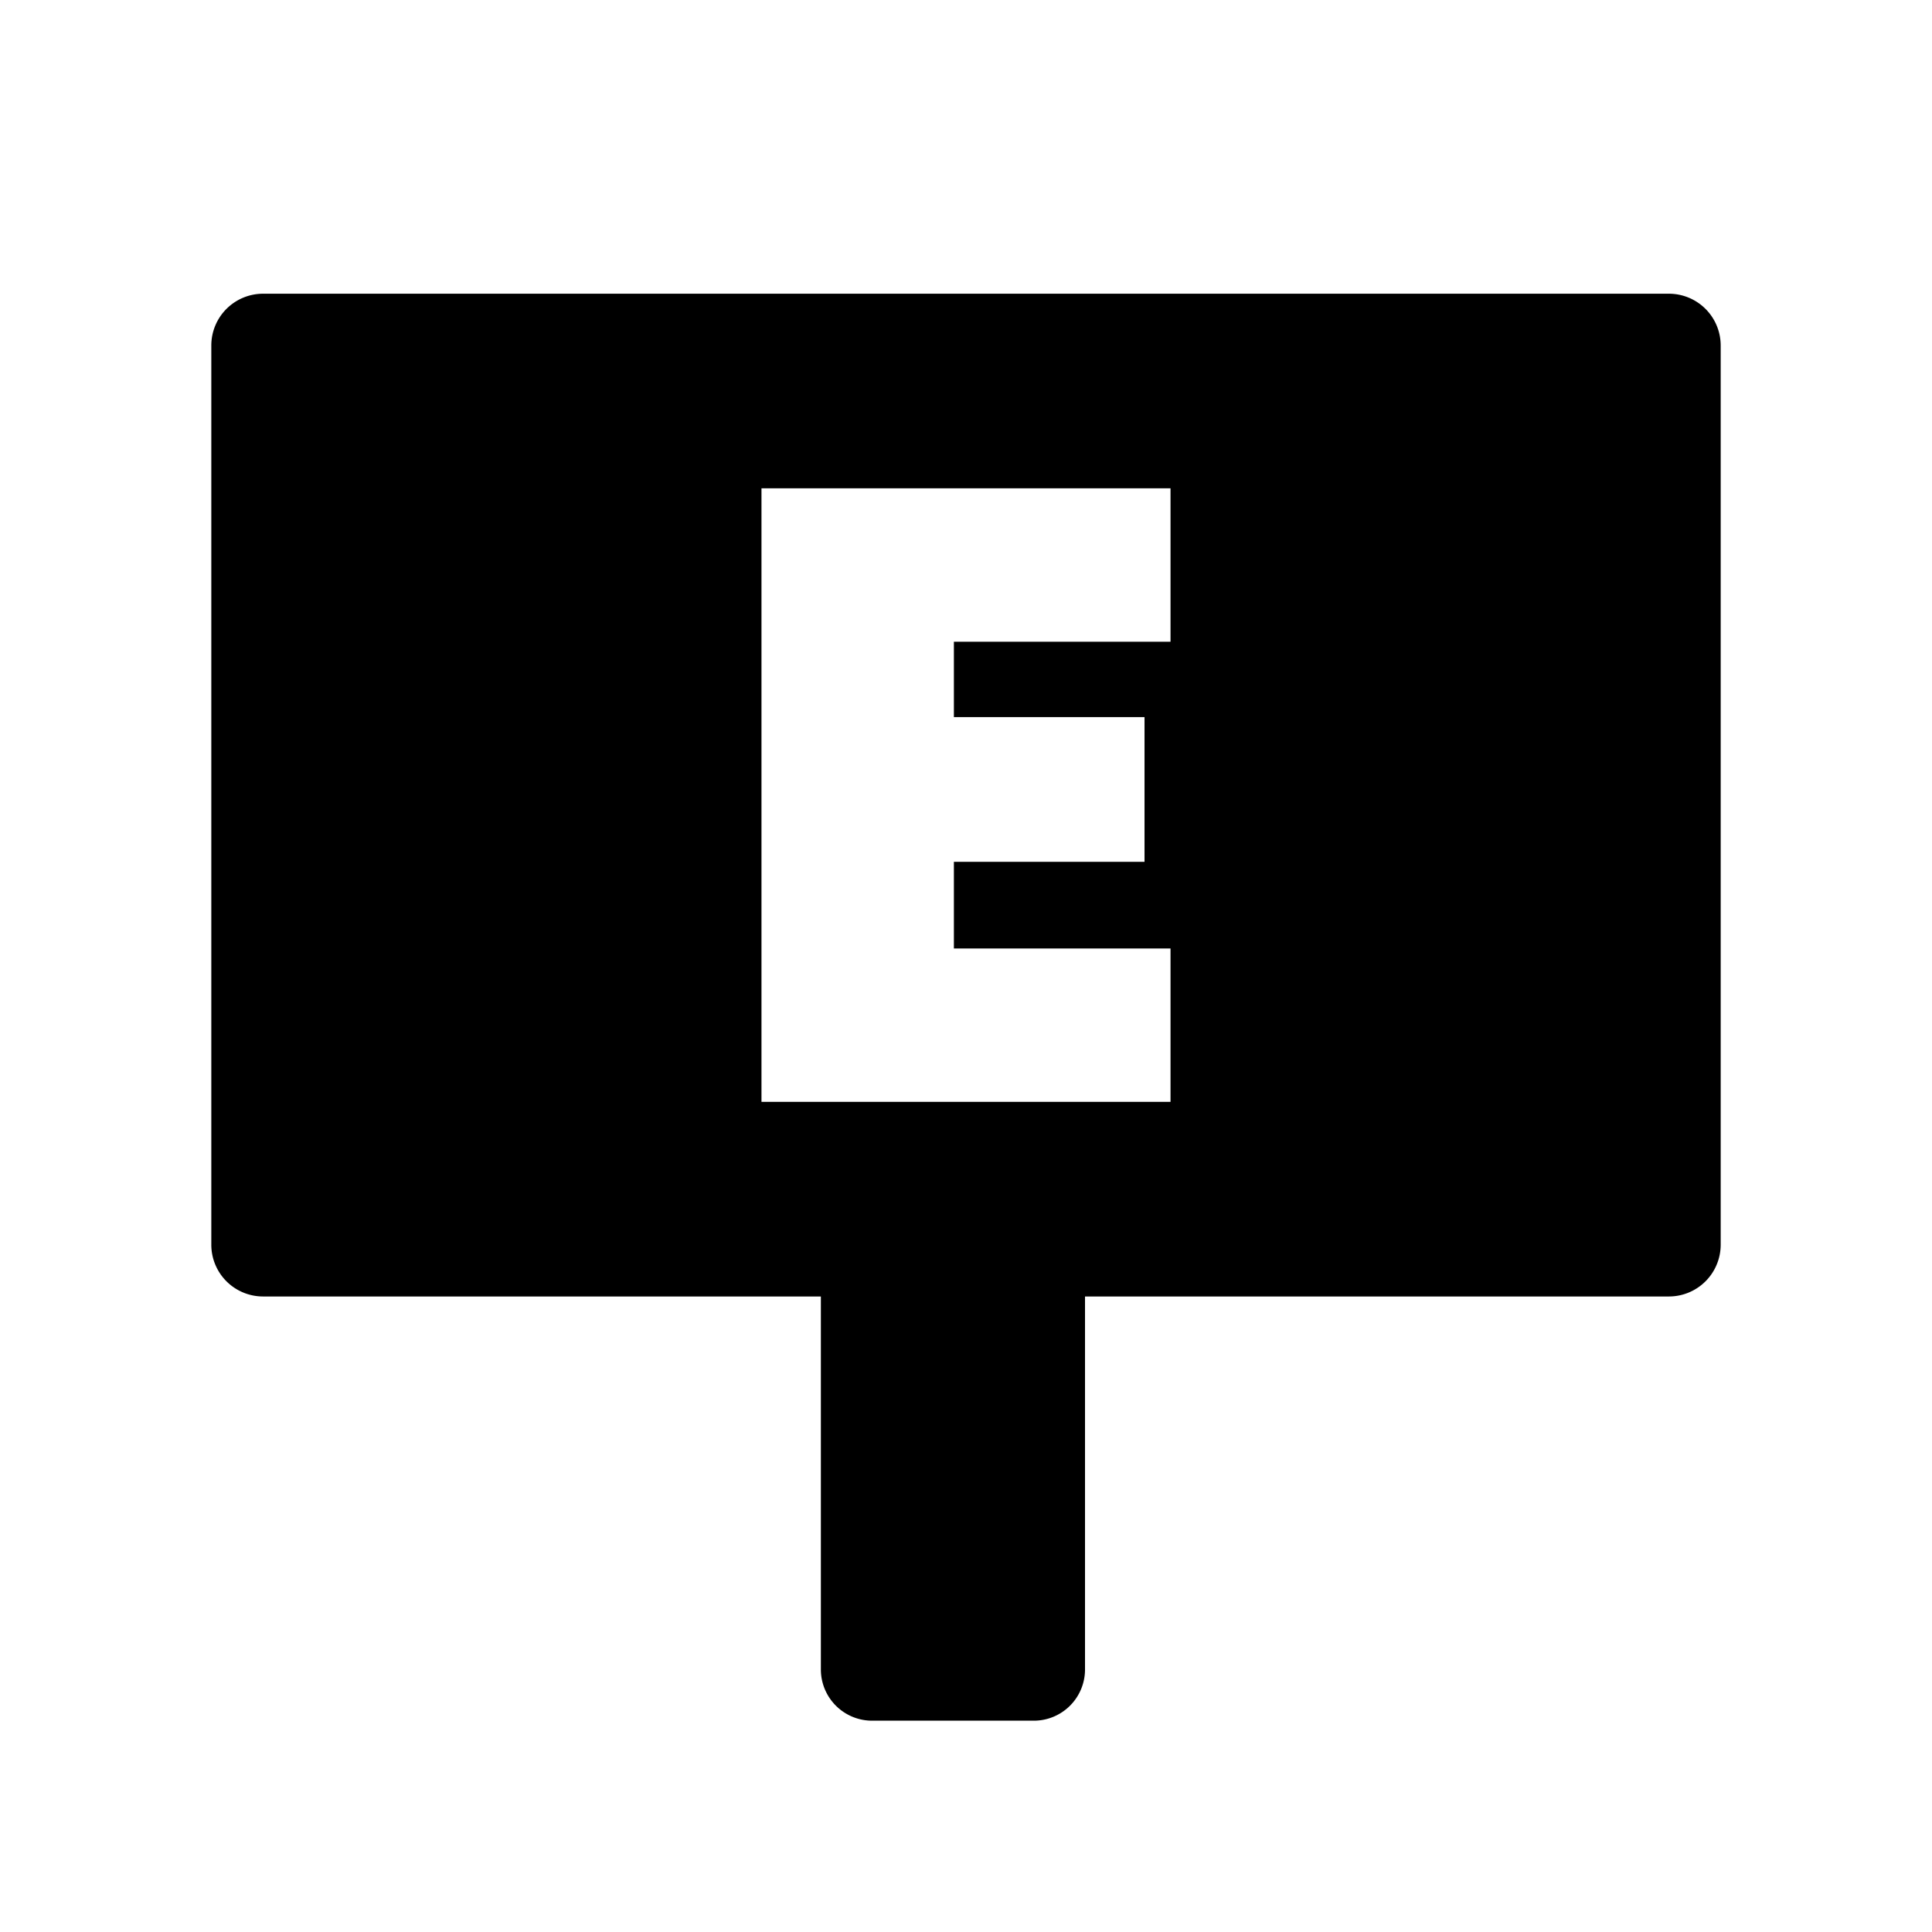 <svg id="Layer_1" data-name="Layer 1" xmlns="http://www.w3.org/2000/svg" viewBox="0 0 512 512"><title>logo</title><path d="M442.27,77.84H69.72A13.717,13.717,0,0,0,56,91.56v238.3a13.717,13.717,0,0,0,13.72,13.72H217.54v98.85A13.576,13.576,0,0,0,231.11,456h42.86a13.569,13.569,0,0,0,13.57-13.57V343.58H442.27A13.725,13.725,0,0,0,456,329.86V91.56A13.725,13.725,0,0,0,442.27,77.84ZM310.2,170.06H252.79v19.98h50.52v38.35H252.79v22.97H310.2v40.65H201.8V129.41H310.2Z"/></svg>